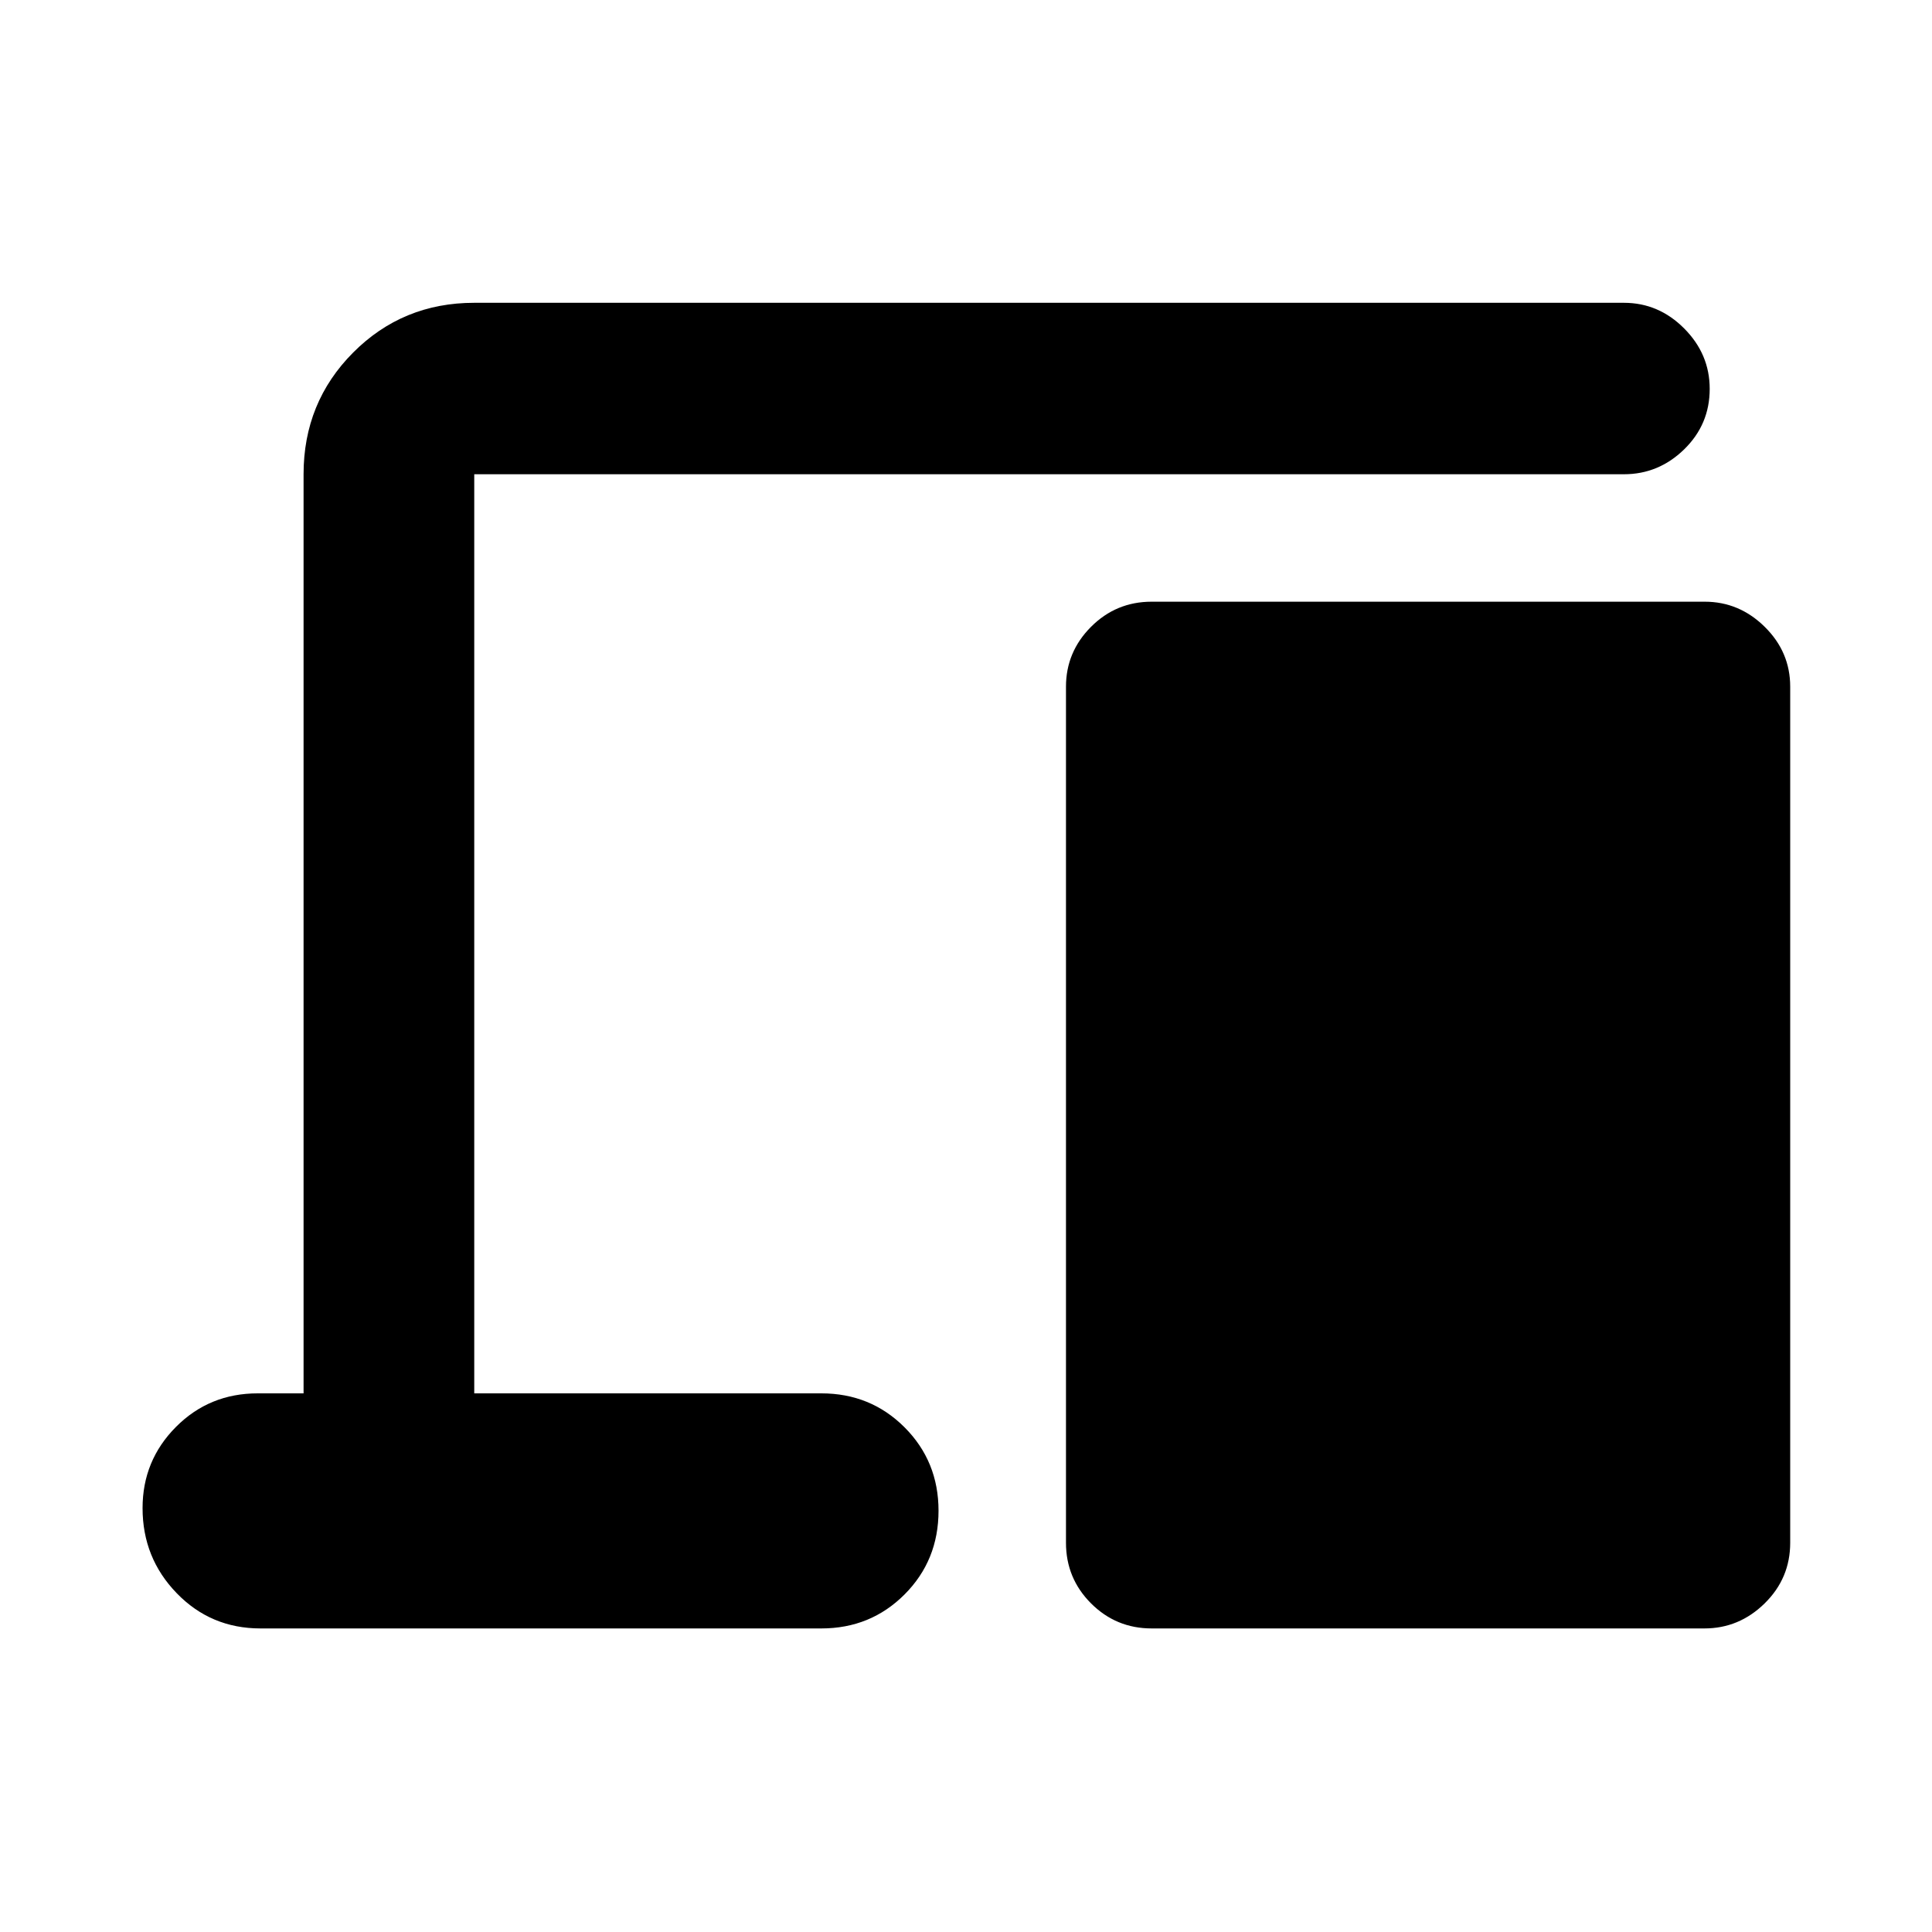 <svg xmlns="http://www.w3.org/2000/svg" height="40" viewBox="0 -960 960 960" width="40"><path d="M129.41-150.84q-24.64 0-41.6-17.51-16.97-17.51-16.97-42.29 0-23.65 16.59-40.33t40.66-16.68h22.75v-456.7q0-35.72 24.62-60.45 24.63-24.74 60.19-24.74h571.27q17.24 0 29.93 12.74 12.69 12.73 12.69 30.03 0 17.68-12.69 30.05-12.69 12.37-29.93 12.37H235.65v456.7h172.46q24.5 0 41.37 16.89 16.87 16.9 16.87 41.44 0 24.67-16.87 41.58-16.87 16.9-41.37 16.9h-278.7Zm442.84 0q-17.66 0-30.12-12.45-12.45-12.46-12.45-30.12v-425.37q0-17.28 12.45-29.76 12.46-12.48 30.12-12.48h274.81q17.15 0 29.81 12.48 12.67 12.48 12.67 29.76v425.37q0 17.66-12.69 30.12-12.69 12.45-29.93 12.45H572.25Z"/></svg>
